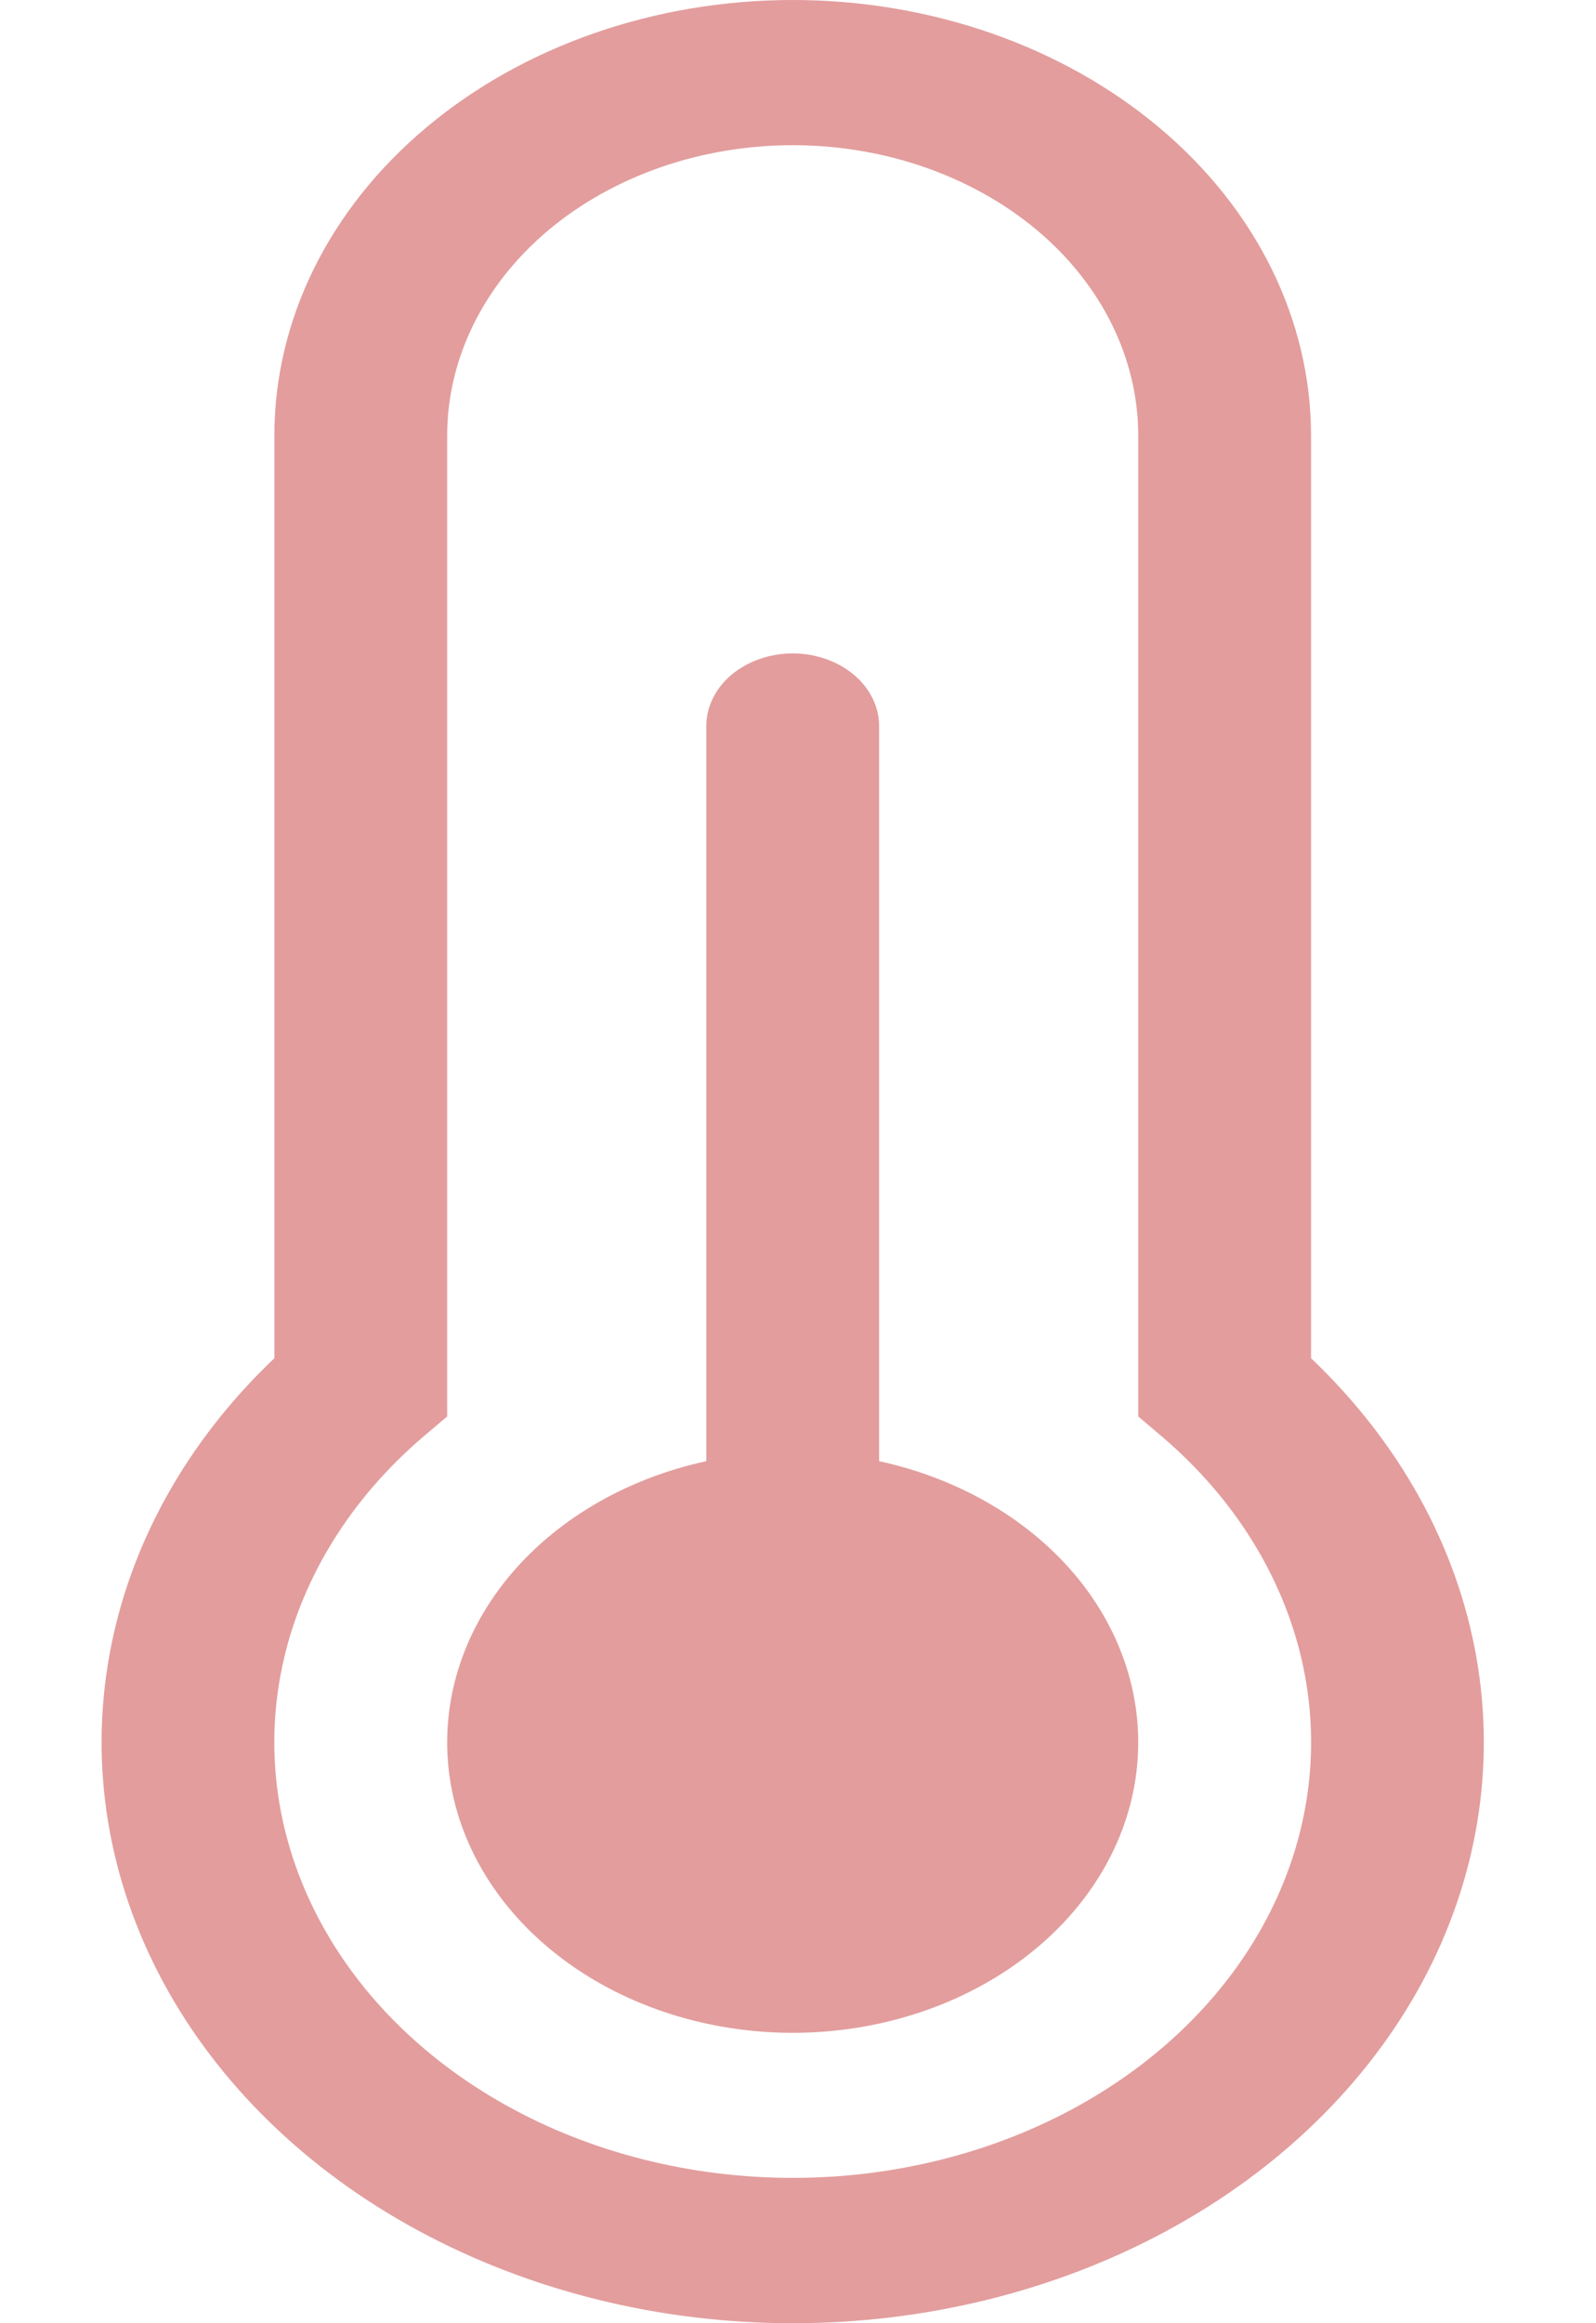 <svg width="11" height="16" viewBox="0 0 11 16" fill="none" xmlns="http://www.w3.org/2000/svg">
<path d="M5.464 4.5C5.621 4.5 5.773 4.553 5.885 4.647C5.996 4.74 6.059 4.868 6.059 5V10.063C6.62 10.185 7.109 10.474 7.435 10.877C7.76 11.28 7.899 11.769 7.826 12.252C7.753 12.735 7.473 13.178 7.038 13.5C6.603 13.822 6.043 14 5.464 14C4.884 14 4.324 13.822 3.889 13.5C3.454 13.178 3.174 12.735 3.101 12.252C3.028 11.769 3.167 11.28 3.492 10.877C3.818 10.474 4.307 10.185 4.868 10.063V5C4.868 4.868 4.931 4.74 5.042 4.647C5.154 4.553 5.306 4.5 5.464 4.5ZM5.464 0C4.516 0 3.607 0.316 2.937 0.879C2.267 1.441 1.891 2.204 1.891 3V9.354C1.284 9.931 0.889 10.643 0.753 11.405C0.617 12.166 0.745 12.944 1.122 13.646C1.499 14.347 2.109 14.943 2.879 15.36C3.65 15.778 4.547 16 5.464 16C6.38 16 7.278 15.778 8.048 15.36C8.818 14.943 9.428 14.347 9.805 13.646C10.182 12.944 10.31 12.166 10.174 11.405C10.038 10.643 9.643 9.931 9.036 9.354V3C9.036 2.204 8.66 1.441 7.99 0.879C7.32 0.316 6.411 0 5.464 0ZM5.464 1C6.095 1 6.701 1.211 7.148 1.586C7.594 1.961 7.845 2.47 7.845 3V9.755L8.016 9.9C8.508 10.322 8.841 10.857 8.973 11.437C9.105 12.017 9.03 12.617 8.757 13.162C8.485 13.706 8.027 14.171 7.441 14.498C6.855 14.825 6.167 14.999 5.464 14.999C4.76 14.999 4.072 14.825 3.486 14.498C2.9 14.171 2.442 13.706 2.17 13.162C1.897 12.617 1.822 12.017 1.954 11.437C2.086 10.857 2.419 10.322 2.911 9.9L3.082 9.755V3C3.082 2.47 3.333 1.961 3.779 1.586C4.226 1.211 4.832 1 5.464 1Z" fill="#E39D9D"/>
</svg>

